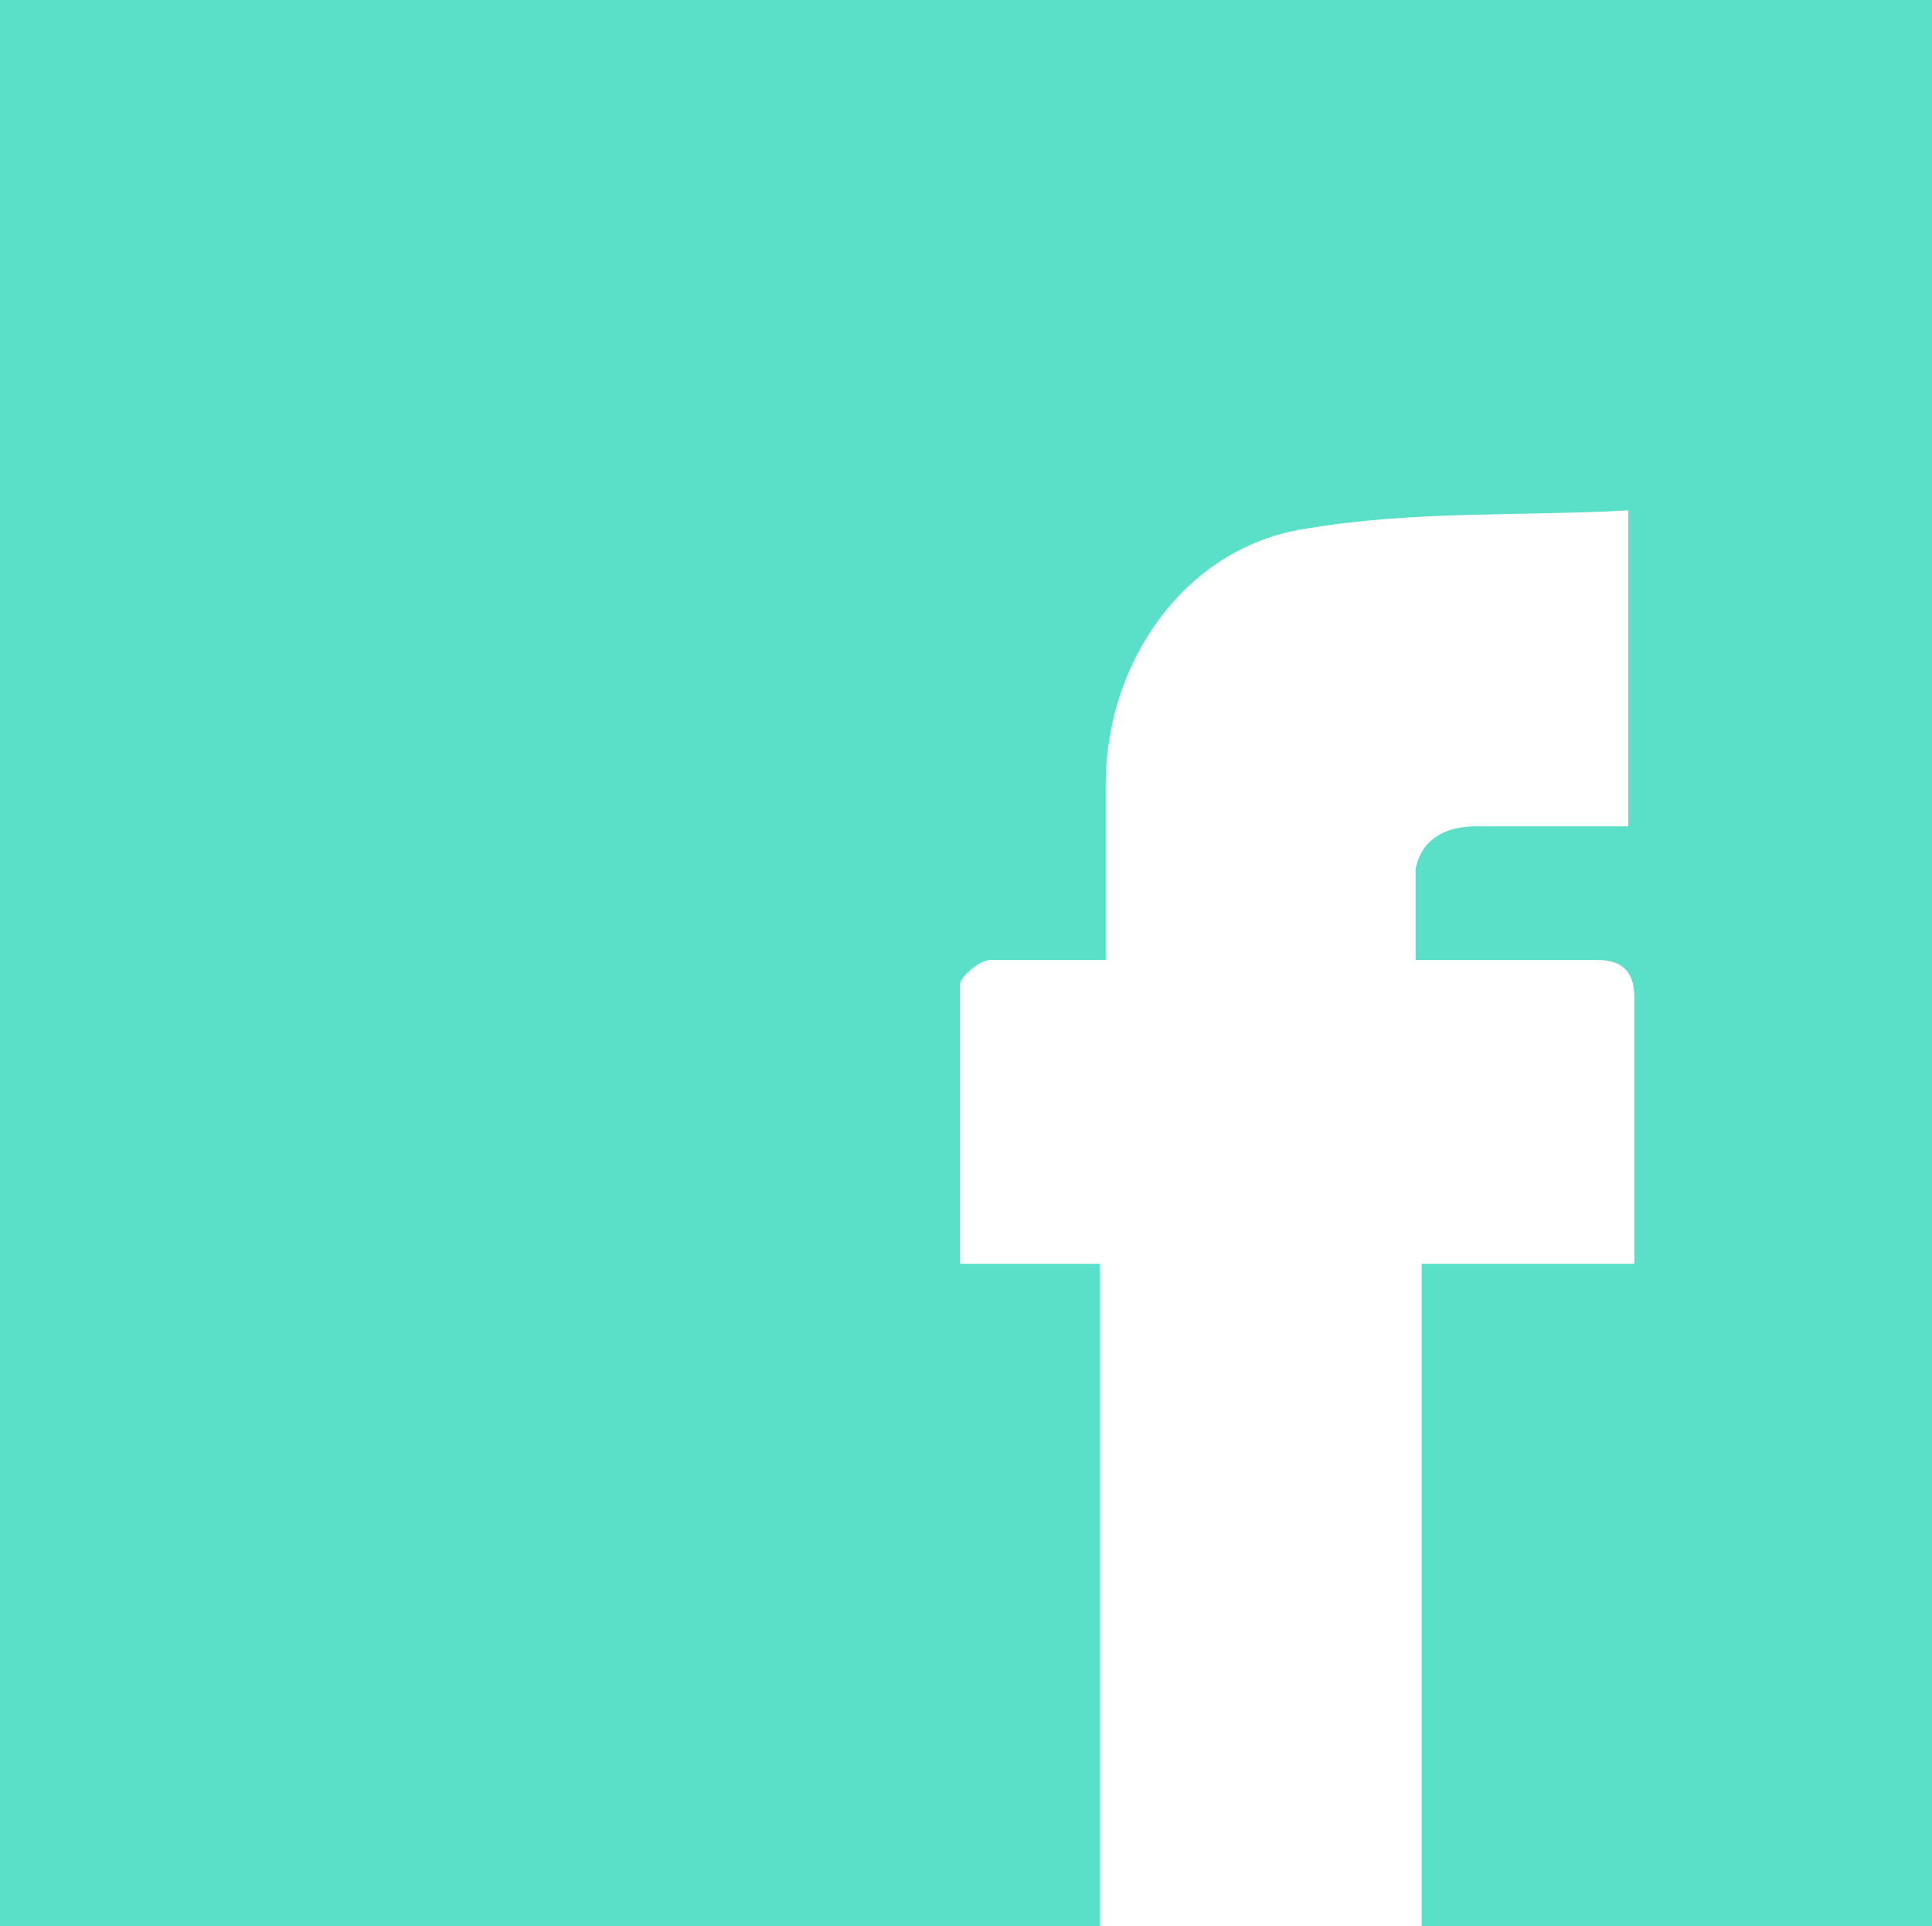 <?xml version="1.0" encoding="utf-8"?>
<!-- Generator: Adobe Illustrator 18.1.1, SVG Export Plug-In . SVG Version: 6.00 Build 0)  -->
<!DOCTYPE svg PUBLIC "-//W3C//DTD SVG 1.1//EN" "http://www.w3.org/Graphics/SVG/1.1/DTD/svg11.dtd">
<svg version="1.1" id="Layer_1" xmlns="http://www.w3.org/2000/svg" xmlns:xlink="http://www.w3.org/1999/xlink" x="0px" y="0px"
	 viewBox="0 0 31.8 31.7" enable-background="new 0 0 31.8 31.7" xml:space="preserve">
<path fill="#5AE0C9" d="M31.8,0v31.7h-8.4c0,0,0-7.2,0-10.9c1.1,0,2.3,0,3.5,0c0-0.7,0-1.3,0-1.9c0-0.8,0-1.7,0-2.5
	c0-0.4-0.2-0.6-0.6-0.6c-1,0-1.9,0-3,0c0-0.5,0-1,0-1.5c0.1-0.5,0.5-0.7,1-0.7c0.8,0,1.7,0,2.5,0c0-1.7,0-3.4,0-5.2
	c-1.8,0.1-3.5,0-5.3,0.3c-2,0.3-3.3,2.2-3.3,4.2c0,0.9,0,1.8,0,2.9c-0.7,0-1.3,0-1.9,0c-0.2,0-0.5,0.3-0.5,0.4c0,1.5,0,3,0,4.6
	c0.8,0,1.5,0,2.3,0c0,3.7,0,11,0,11H0L0,0H31.8z"/>
</svg>
